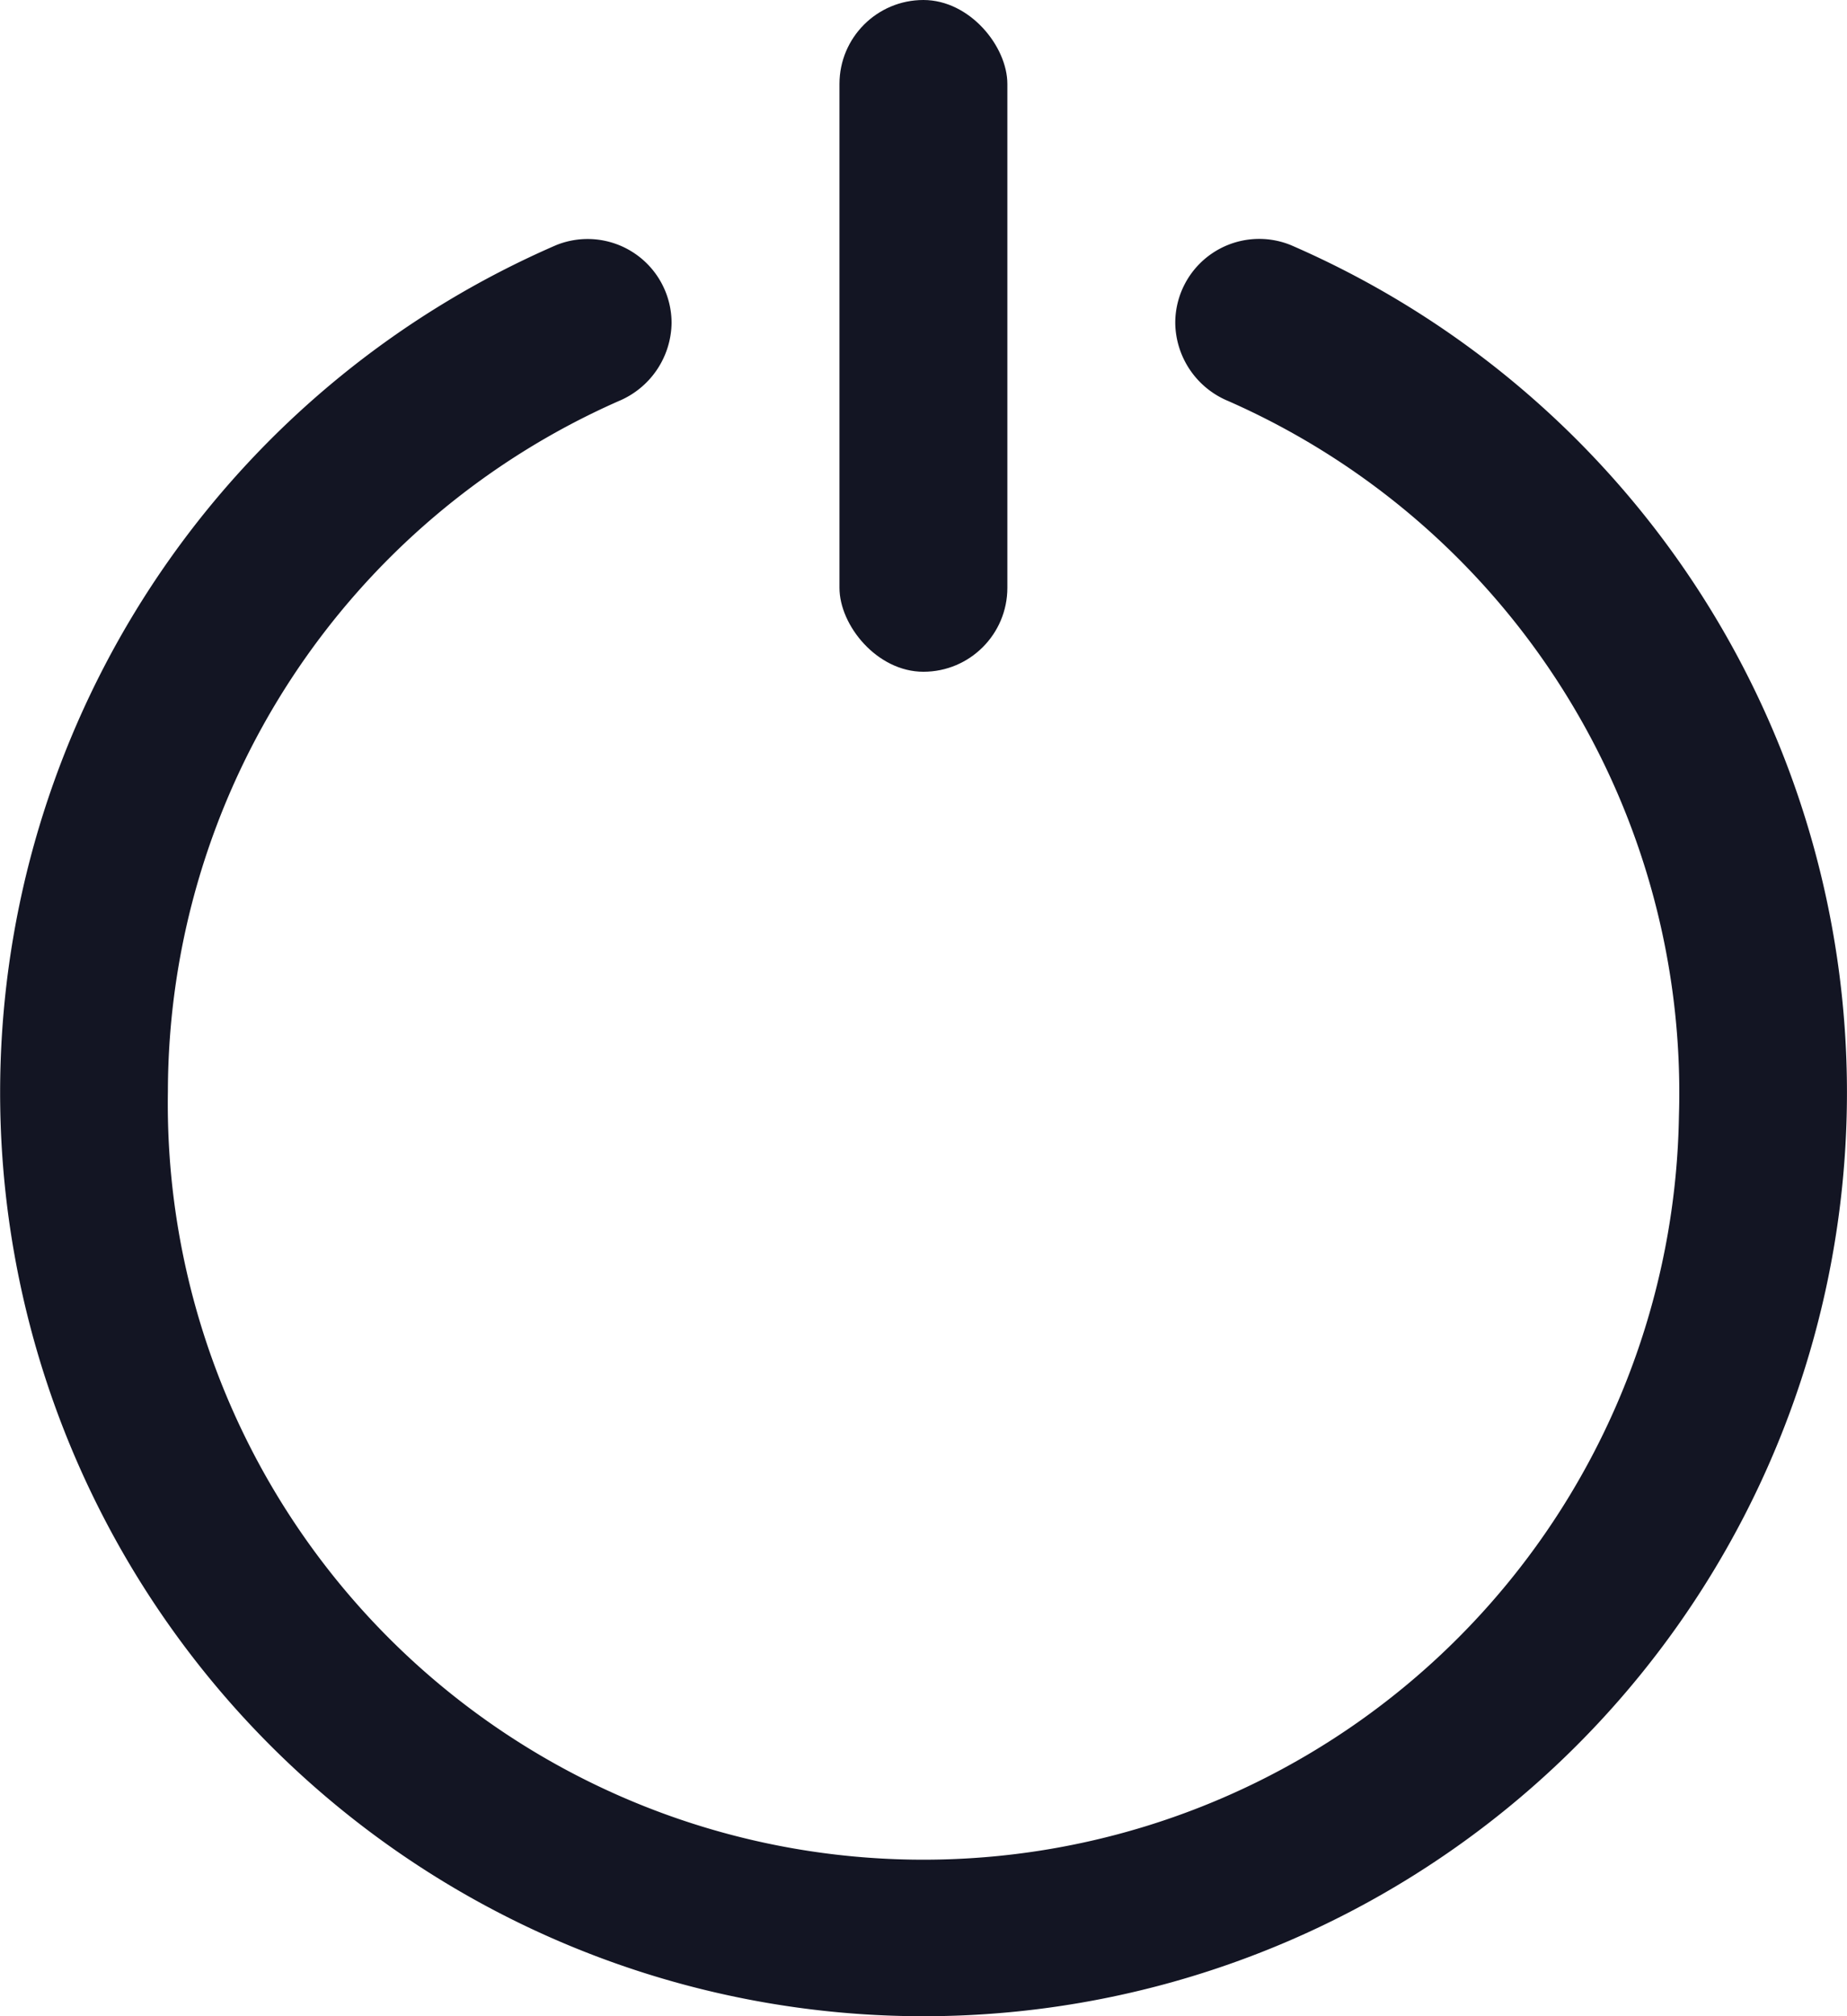<svg xmlns="http://www.w3.org/2000/svg" width="22.002" height="24.011" viewBox="0 0 22.002 24.011">
  <g id="fi-rr-power" transform="translate(-1)">
    <path id="Path_480" data-name="Path 480" d="M15,3.849h0a1.02,1.02,0,0,0,.629.926A9,9,0,0,1,21,13.292,9,9,0,1,1,3,13,9,9,0,0,1,8.371,4.776,1.023,1.023,0,0,0,9,3.848H9a1,1,0,0,0-1.374-.929,11,11,0,1,0,8.751,0A1,1,0,0,0,15,3.849Z" fill="#131523"/>
    <rect id="Rectangle_623" data-name="Rectangle 623" width="2" height="8" rx="1" transform="translate(11)" fill="#131523"/>
  </g>
</svg>
